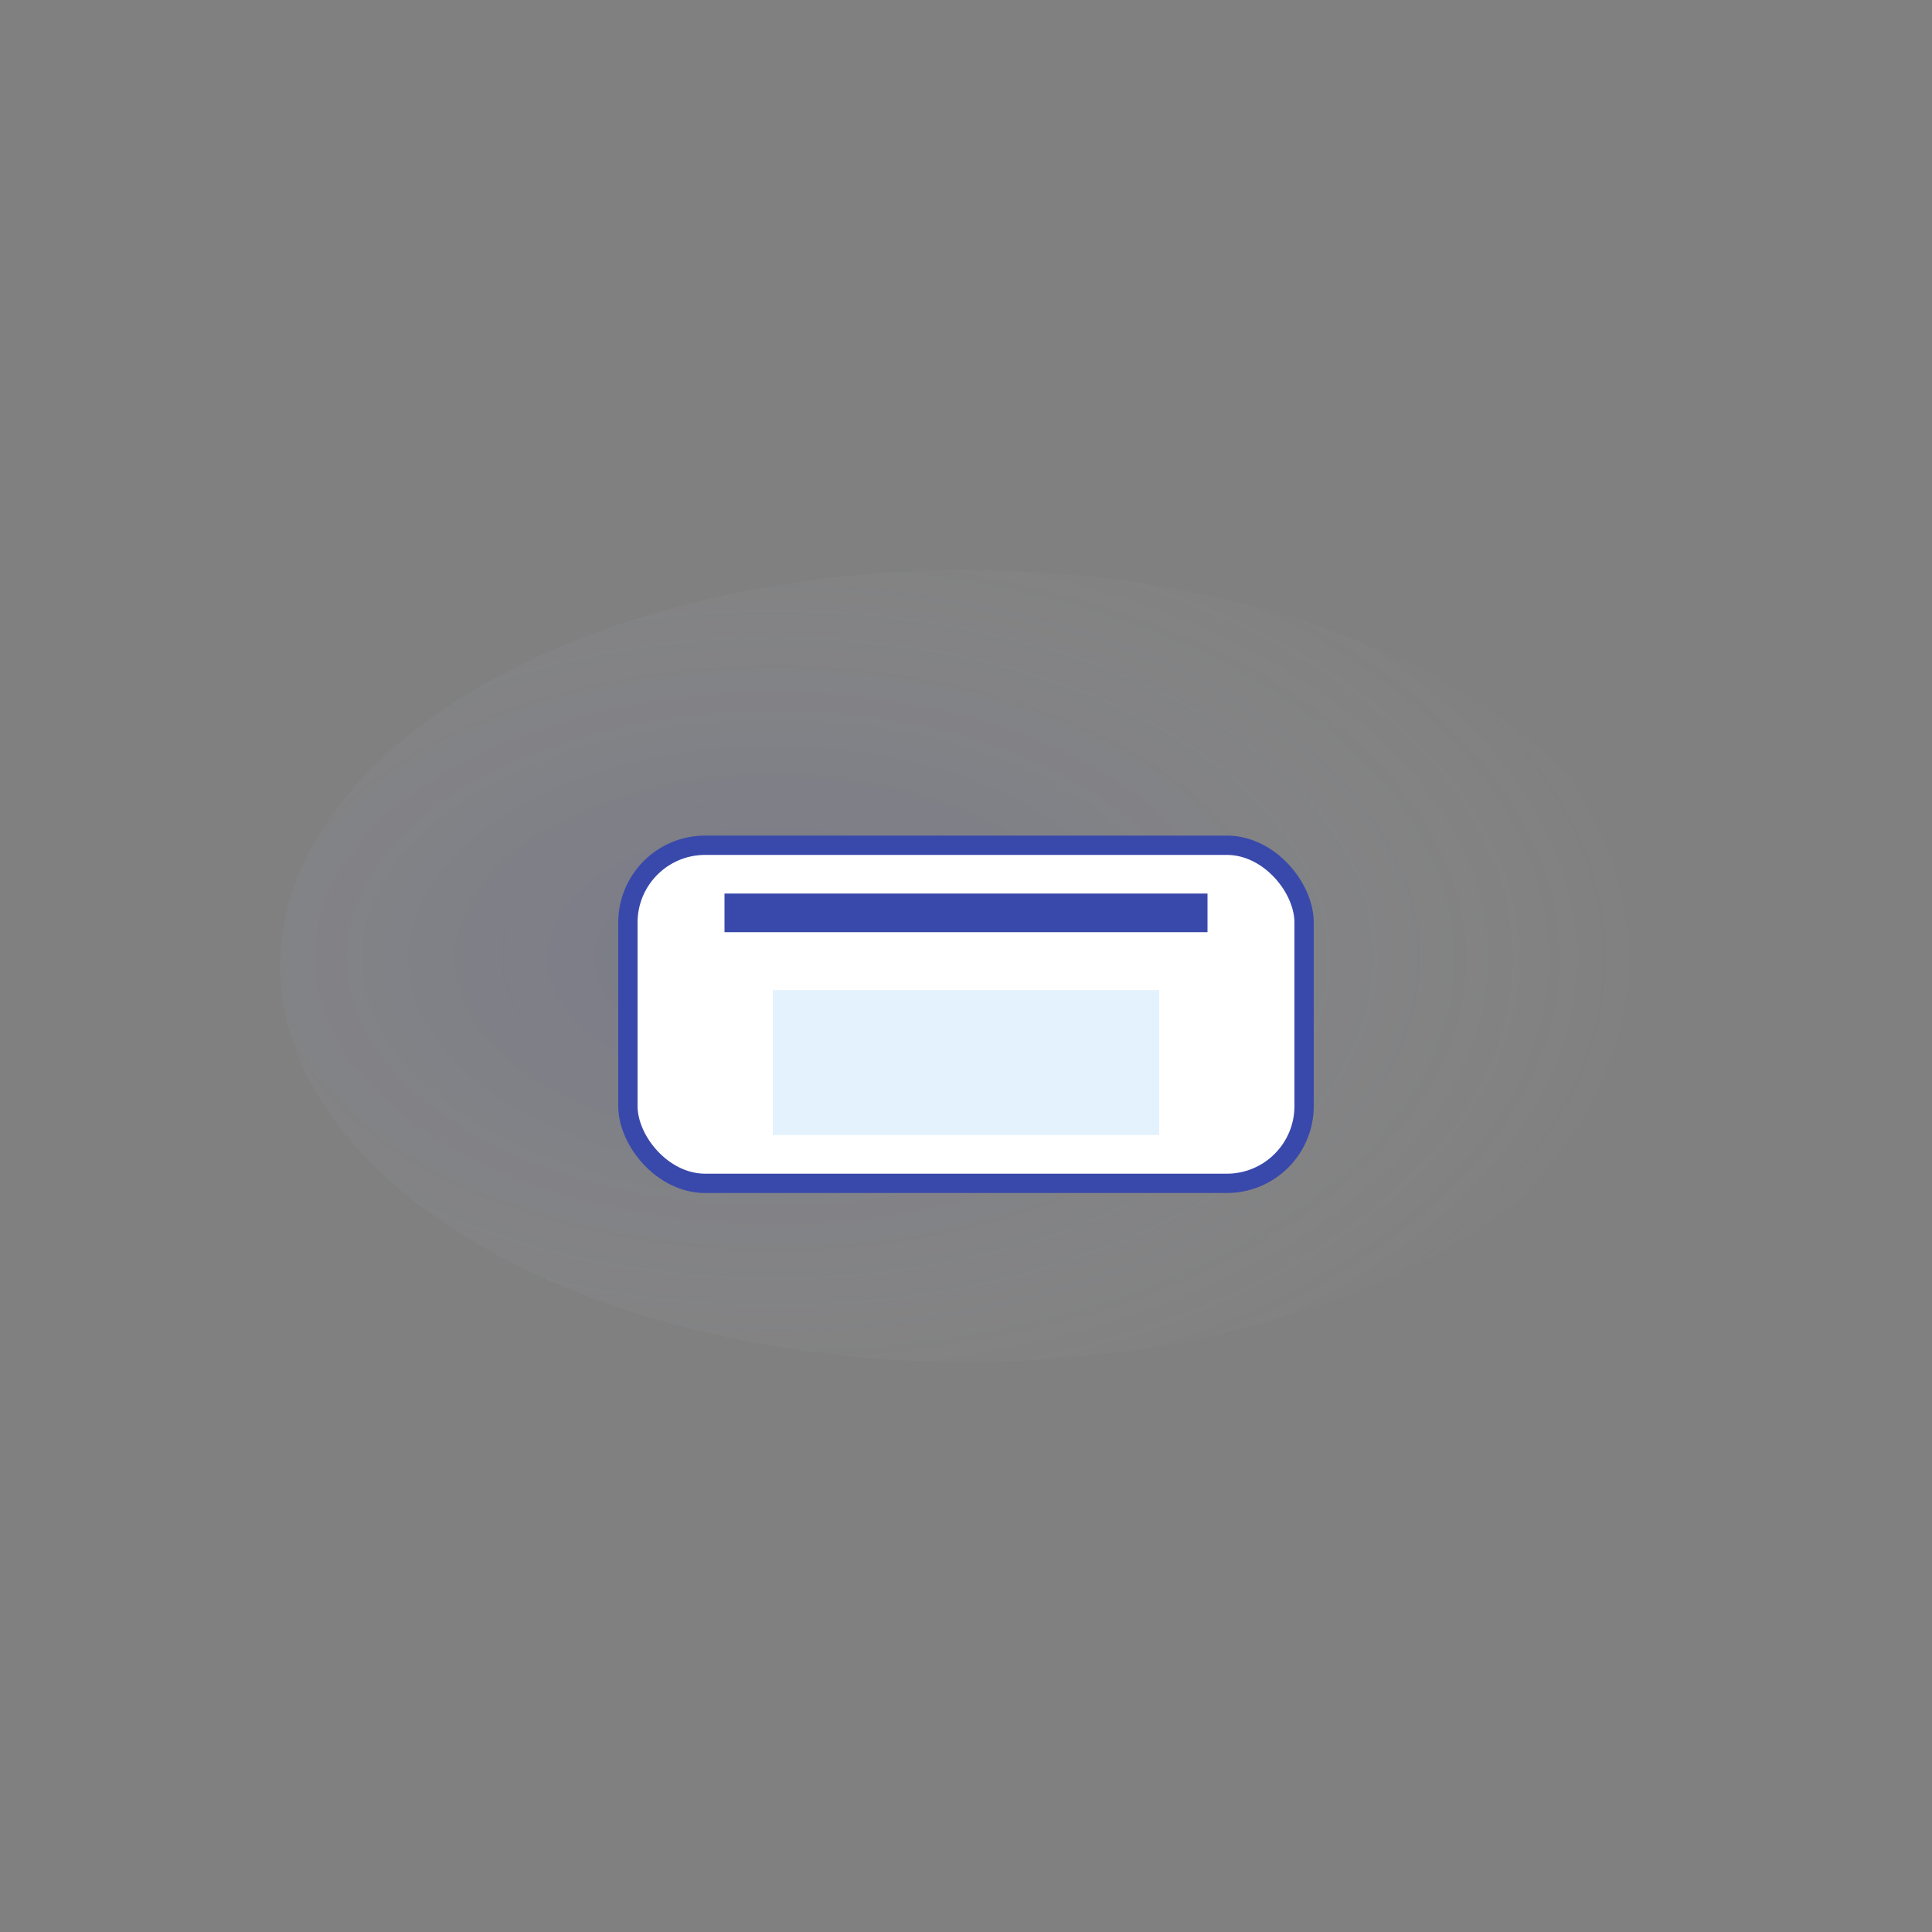 <svg viewBox="0 0 400 400" fill="none" xmlns="http://www.w3.org/2000/svg">
<rect x="0" y="0" width="400" height="400" fill="#808080" stroke="none"/>
<defs>
   <radialGradient id="bg-tech" cx="36%" cy="49%" r="65%">
     <stop offset="0%" stop-color="#3949ab" stop-opacity="0.15" />
     <stop offset="100%" stop-color="#fff" stop-opacity="0" />
   </radialGradient>
</defs>
<ellipse cx="200" cy="200" rx="142" ry="82" fill="url(#bg-tech)" />
<g>
 <rect x="130" y="175" width="140" height="70" rx="16" fill="#fff" stroke="#3949ab" stroke-width="4" />
 <rect x="160" y="205" width="80" height="30" fill="#e3f2fd" />
 <rect x="150" y="185" width="100" height="8" fill="#3949ab">
   <animate attributeName="opacity" values="1;0.2;1" dur="1.5s" repeatCount="indefinite"/>
 </rect>
</g>
</svg>
